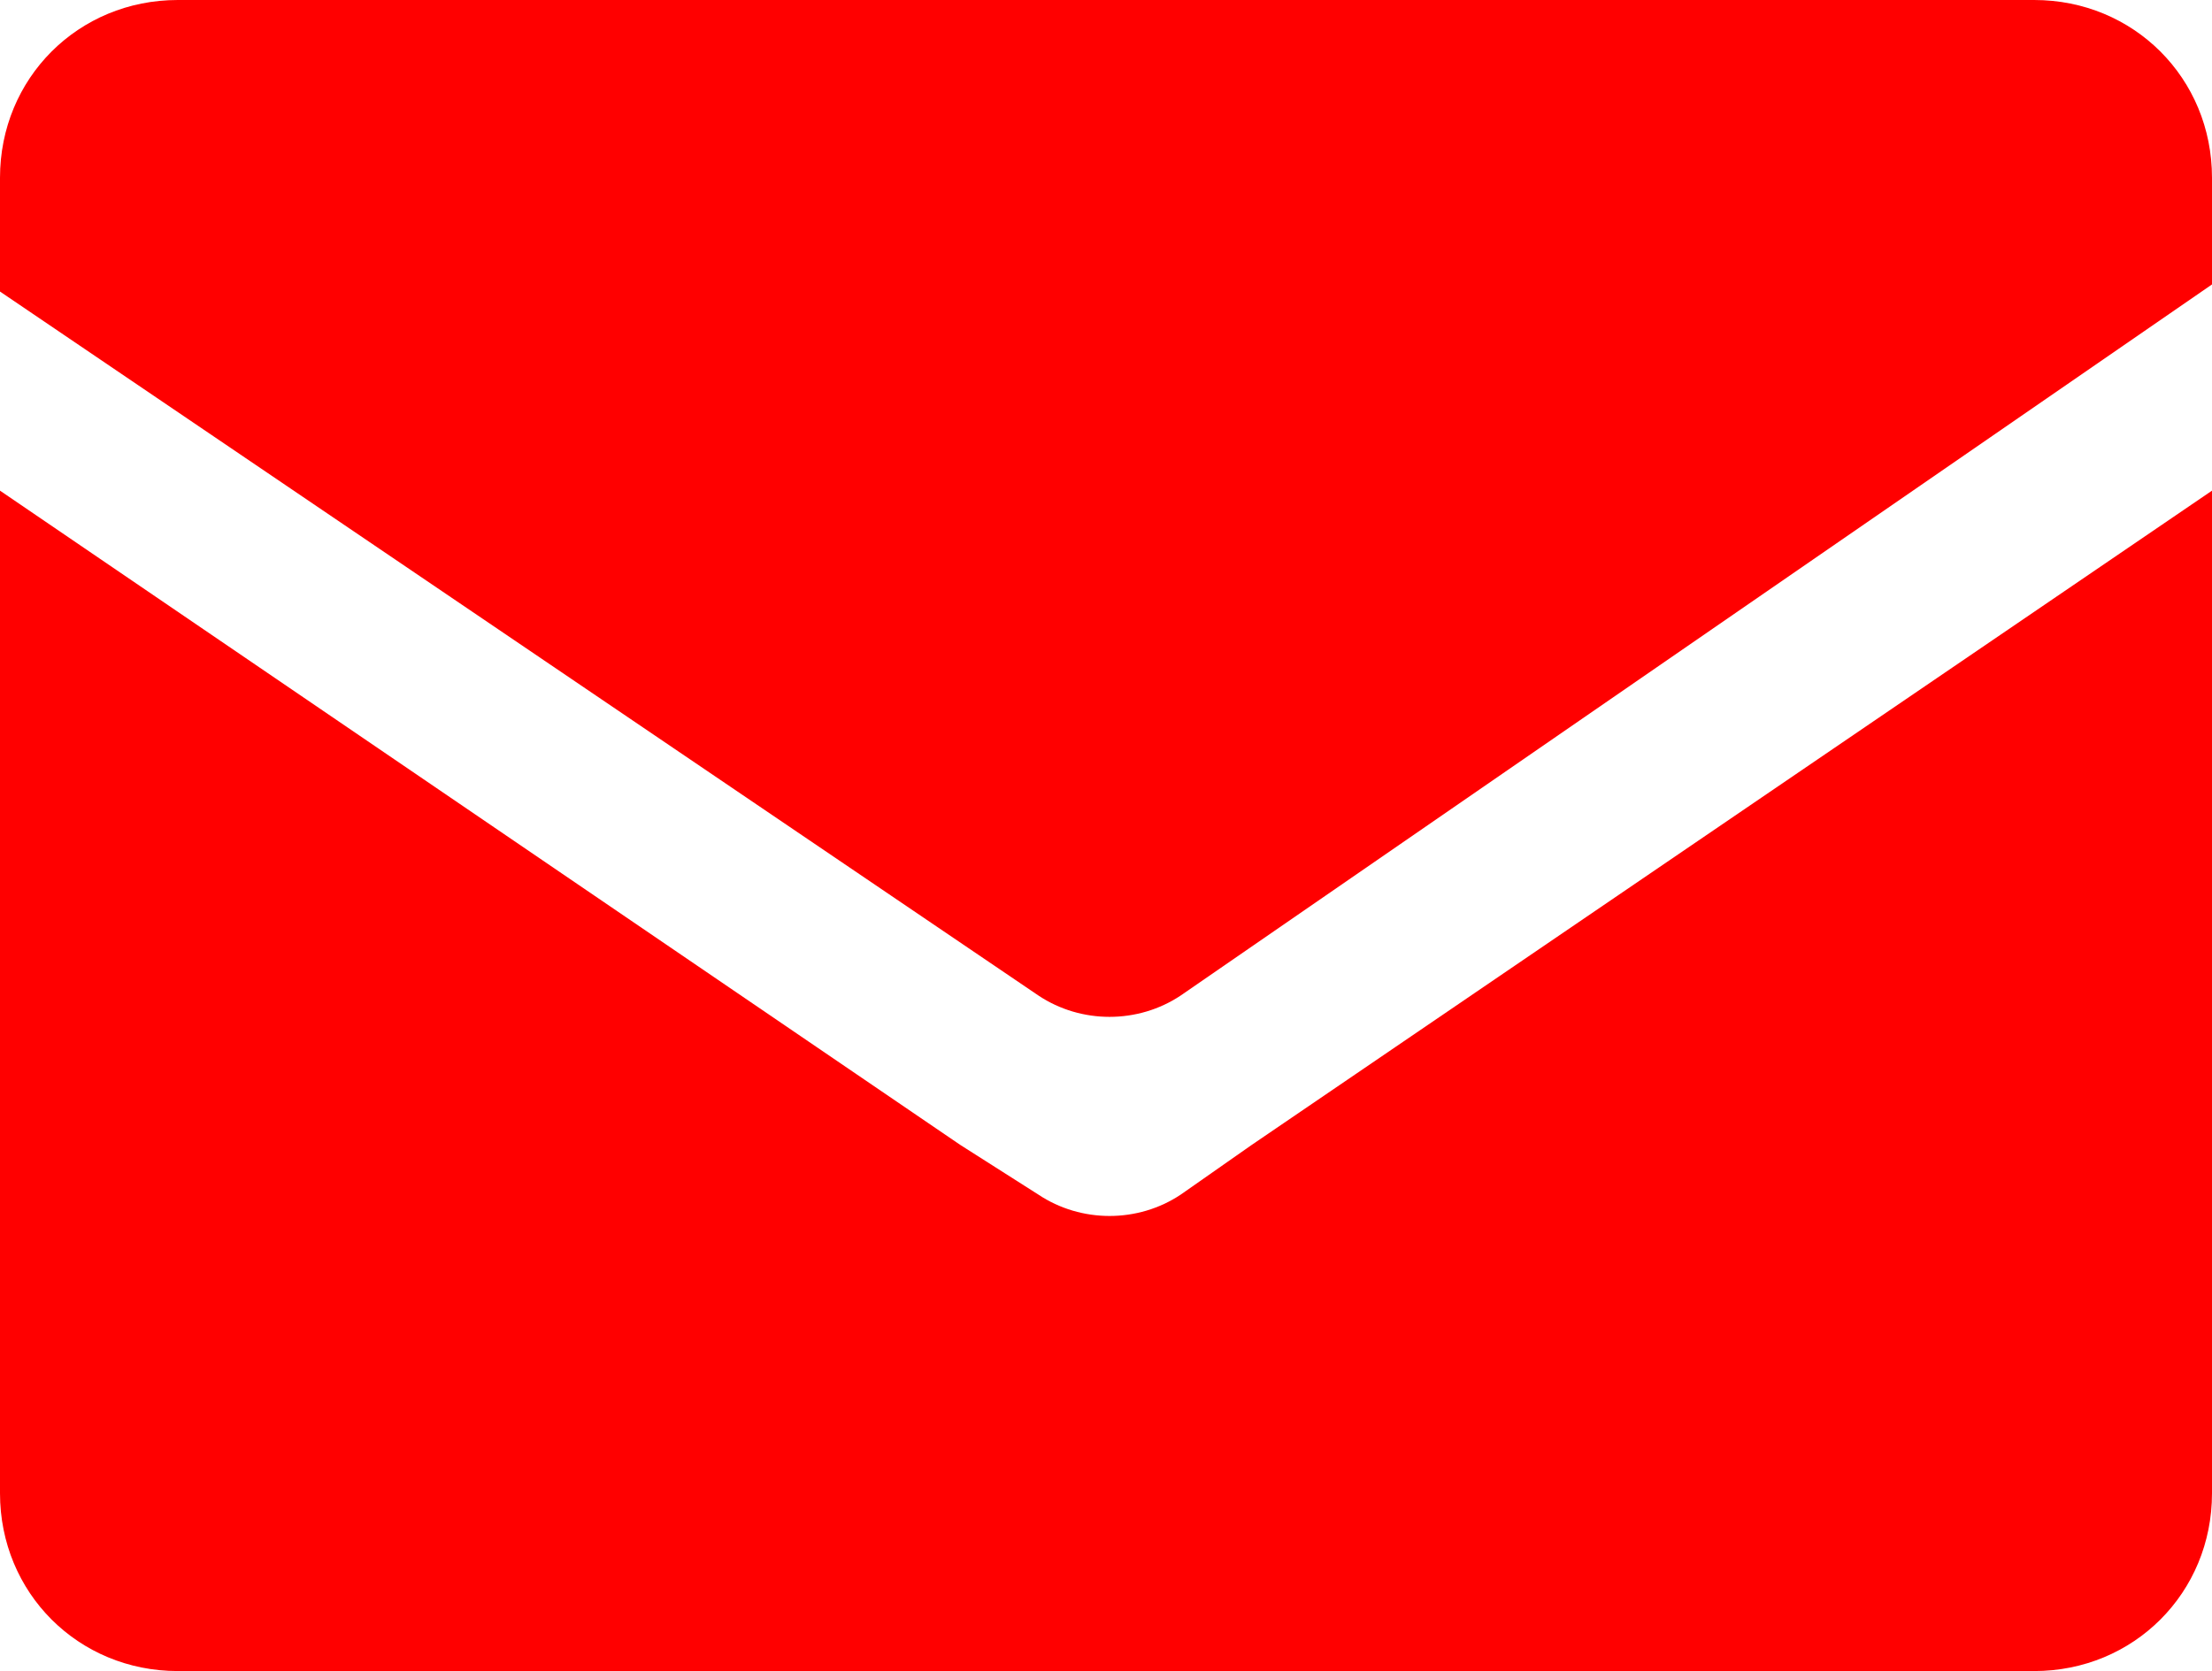 <?xml version="1.0" encoding="utf-8"?>
<!-- Generator: Adobe Illustrator 21.0.0, SVG Export Plug-In . SVG Version: 6.00 Build 0)  -->
<svg version="1.1" id="Layer_1" xmlns="http://www.w3.org/2000/svg" xmlns:xlink="http://www.w3.org/1999/xlink" x="0px" y="0px"
	 viewBox="0 0 31.1 23.5" style="enable-background:new 0 0 31.1 23.5;" xml:space="preserve">
<style type="text/css">
	.st0{fill:#FF0000;}
</style>
<path class="st0" d="M31.1,2.5v1.5L16.6,14c-0.6,0.4-1.4,0.4-2,0L0,4.1V2.5C0,1.1,1.1,0,2.5,0h26.1C30,0,31.1,1.1,31.1,2.5z"/>
<path class="st0" d="M17.6,16.1l13.5-9.2V21c0,1.4-1.1,2.5-2.5,2.5H2.5C1.1,23.5,0,22.4,0,21V6.9l13.5,9.2l1.1,0.7
	c0.6,0.4,1.4,0.4,2,0L17.6,16.1z"/>
</svg>
